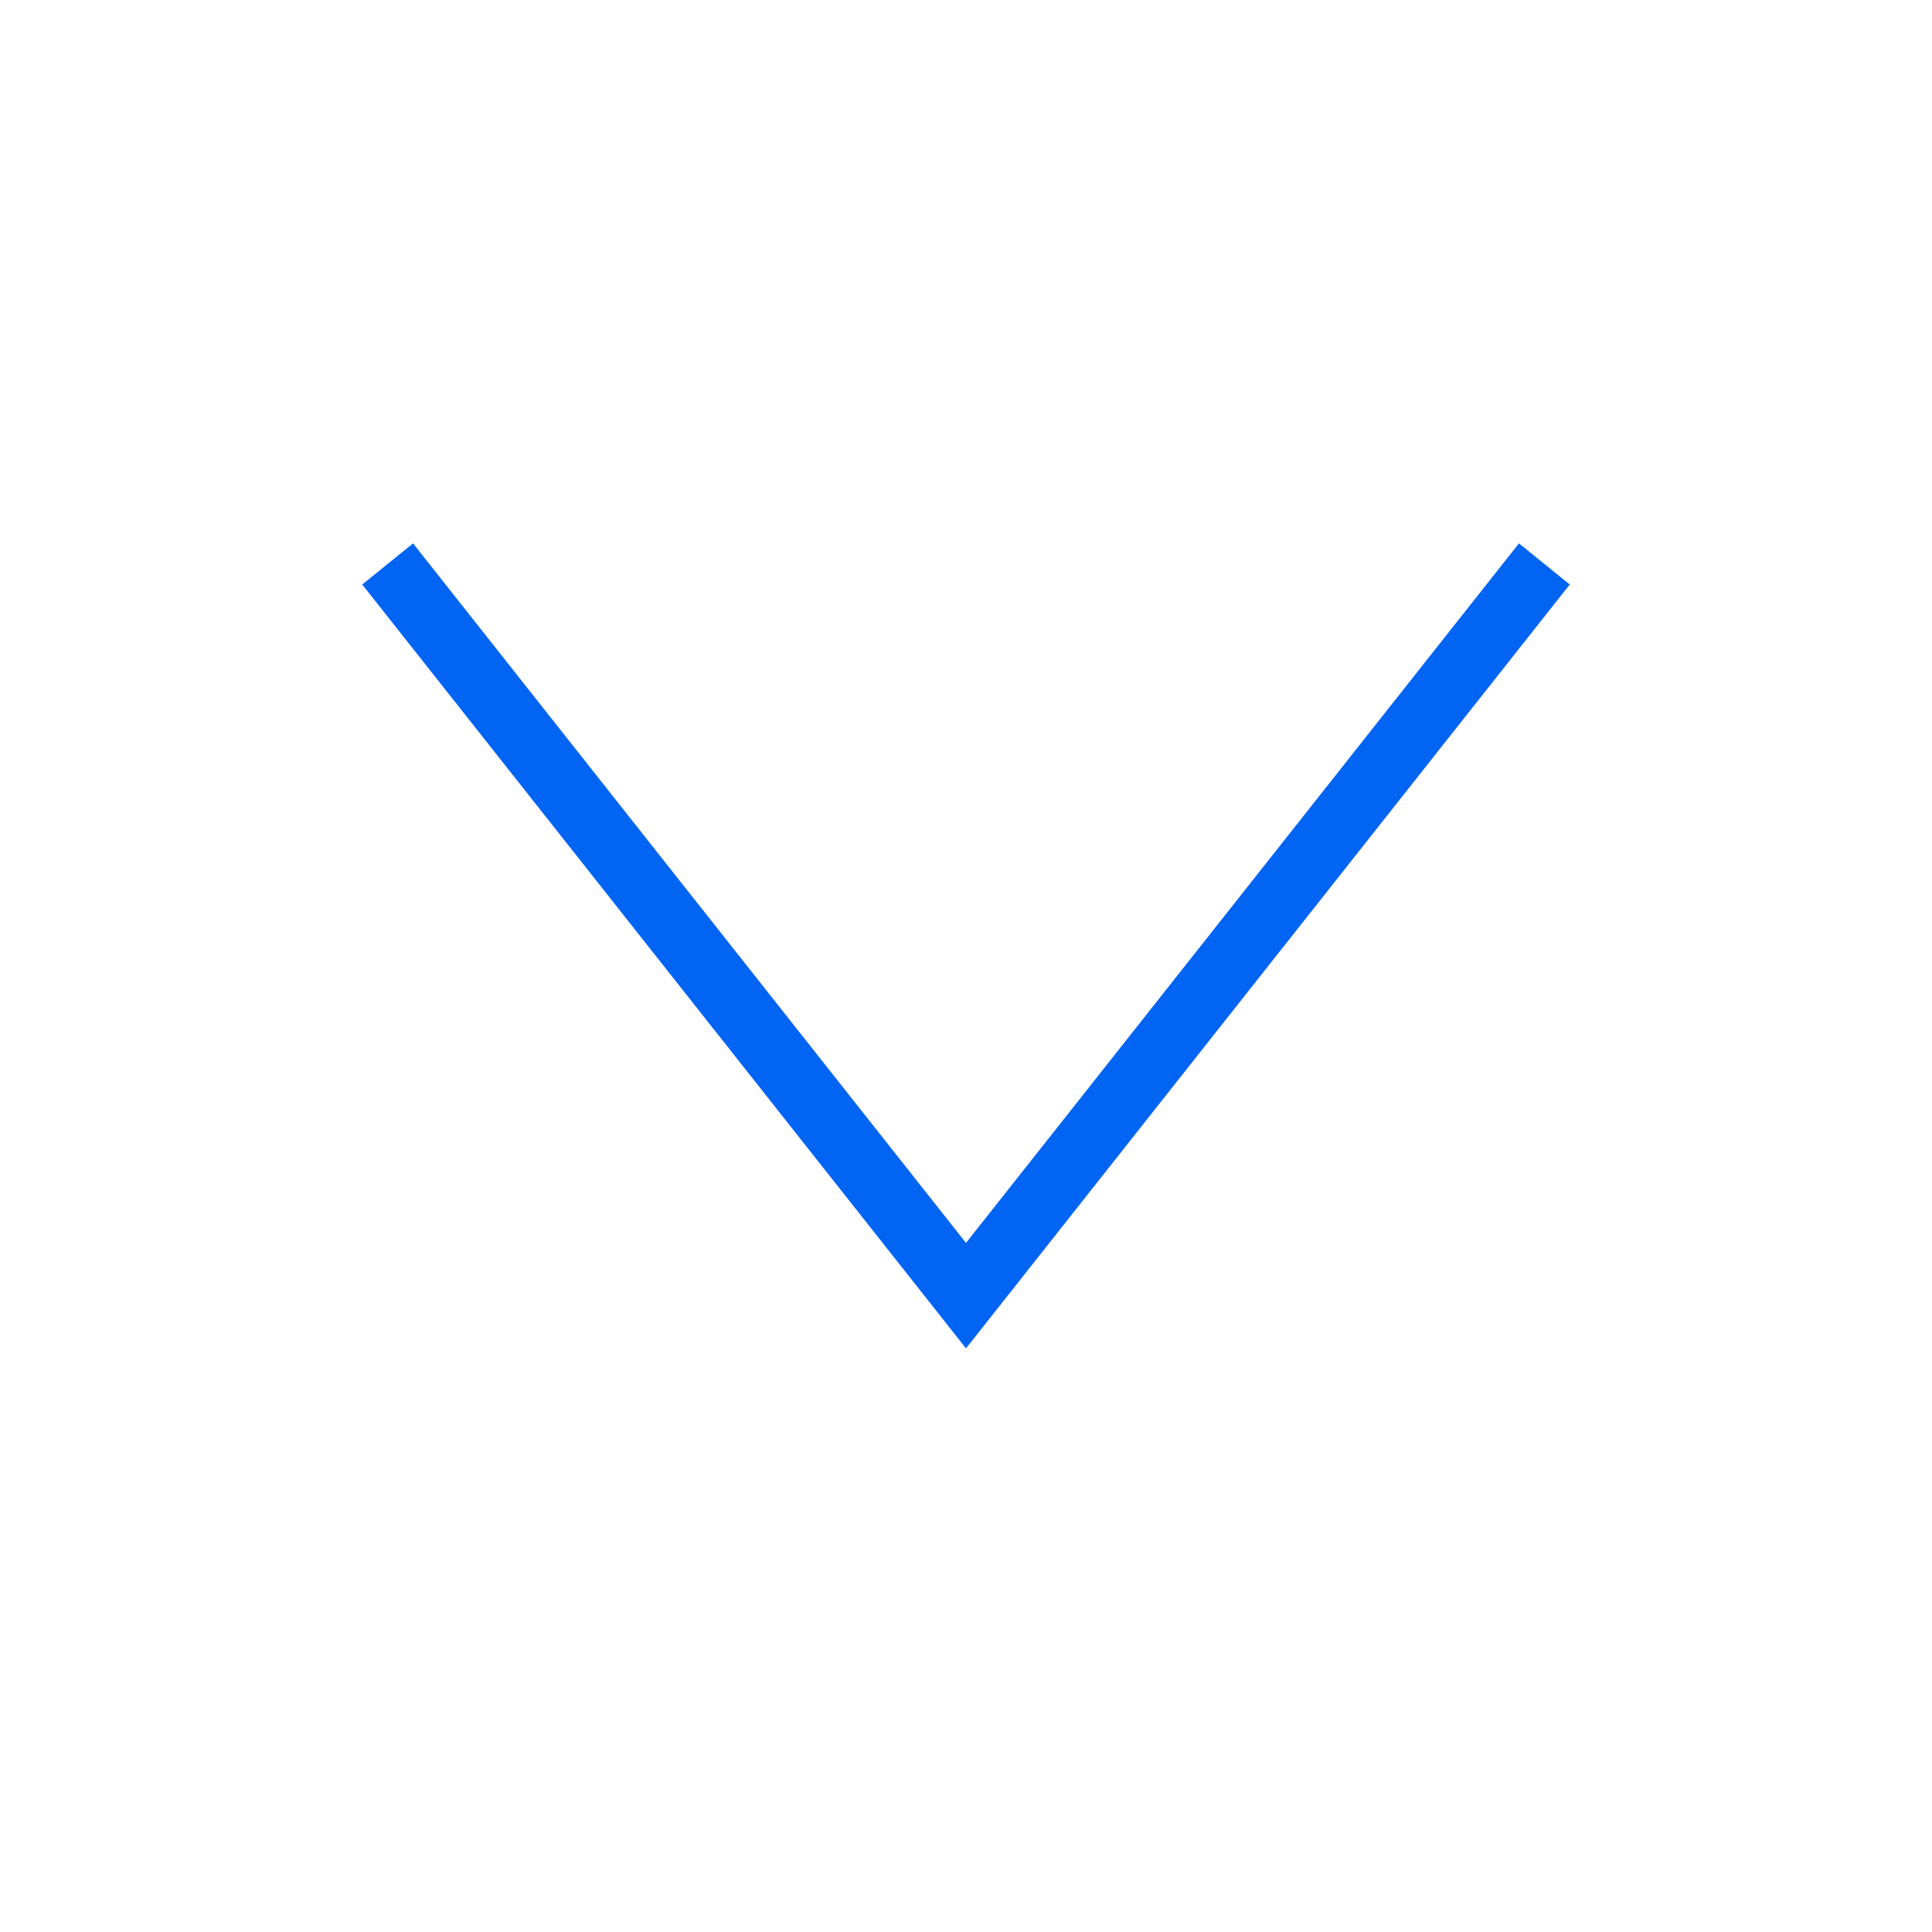 <svg xmlns="http://www.w3.org/2000/svg" width="24" height="24" viewBox="0 0 24 24">
    <g fill="none" fill-rule="evenodd">
        <g fill="#0164F2">
            <g>
                <g>
                    <g>
                        <g>
                            <path d="M18.869 6.75L19.5 7.261 12 16.75 4.5 7.261 5.131 6.75 12 15.44z" transform="translate(-384 -1379) translate(120 540) translate(0 828) translate(225) translate(39 11) matrix(-1 0 0 1 24 0)"/>
                        </g>
                    </g>
                </g>
            </g>
        </g>
    </g>
</svg>
